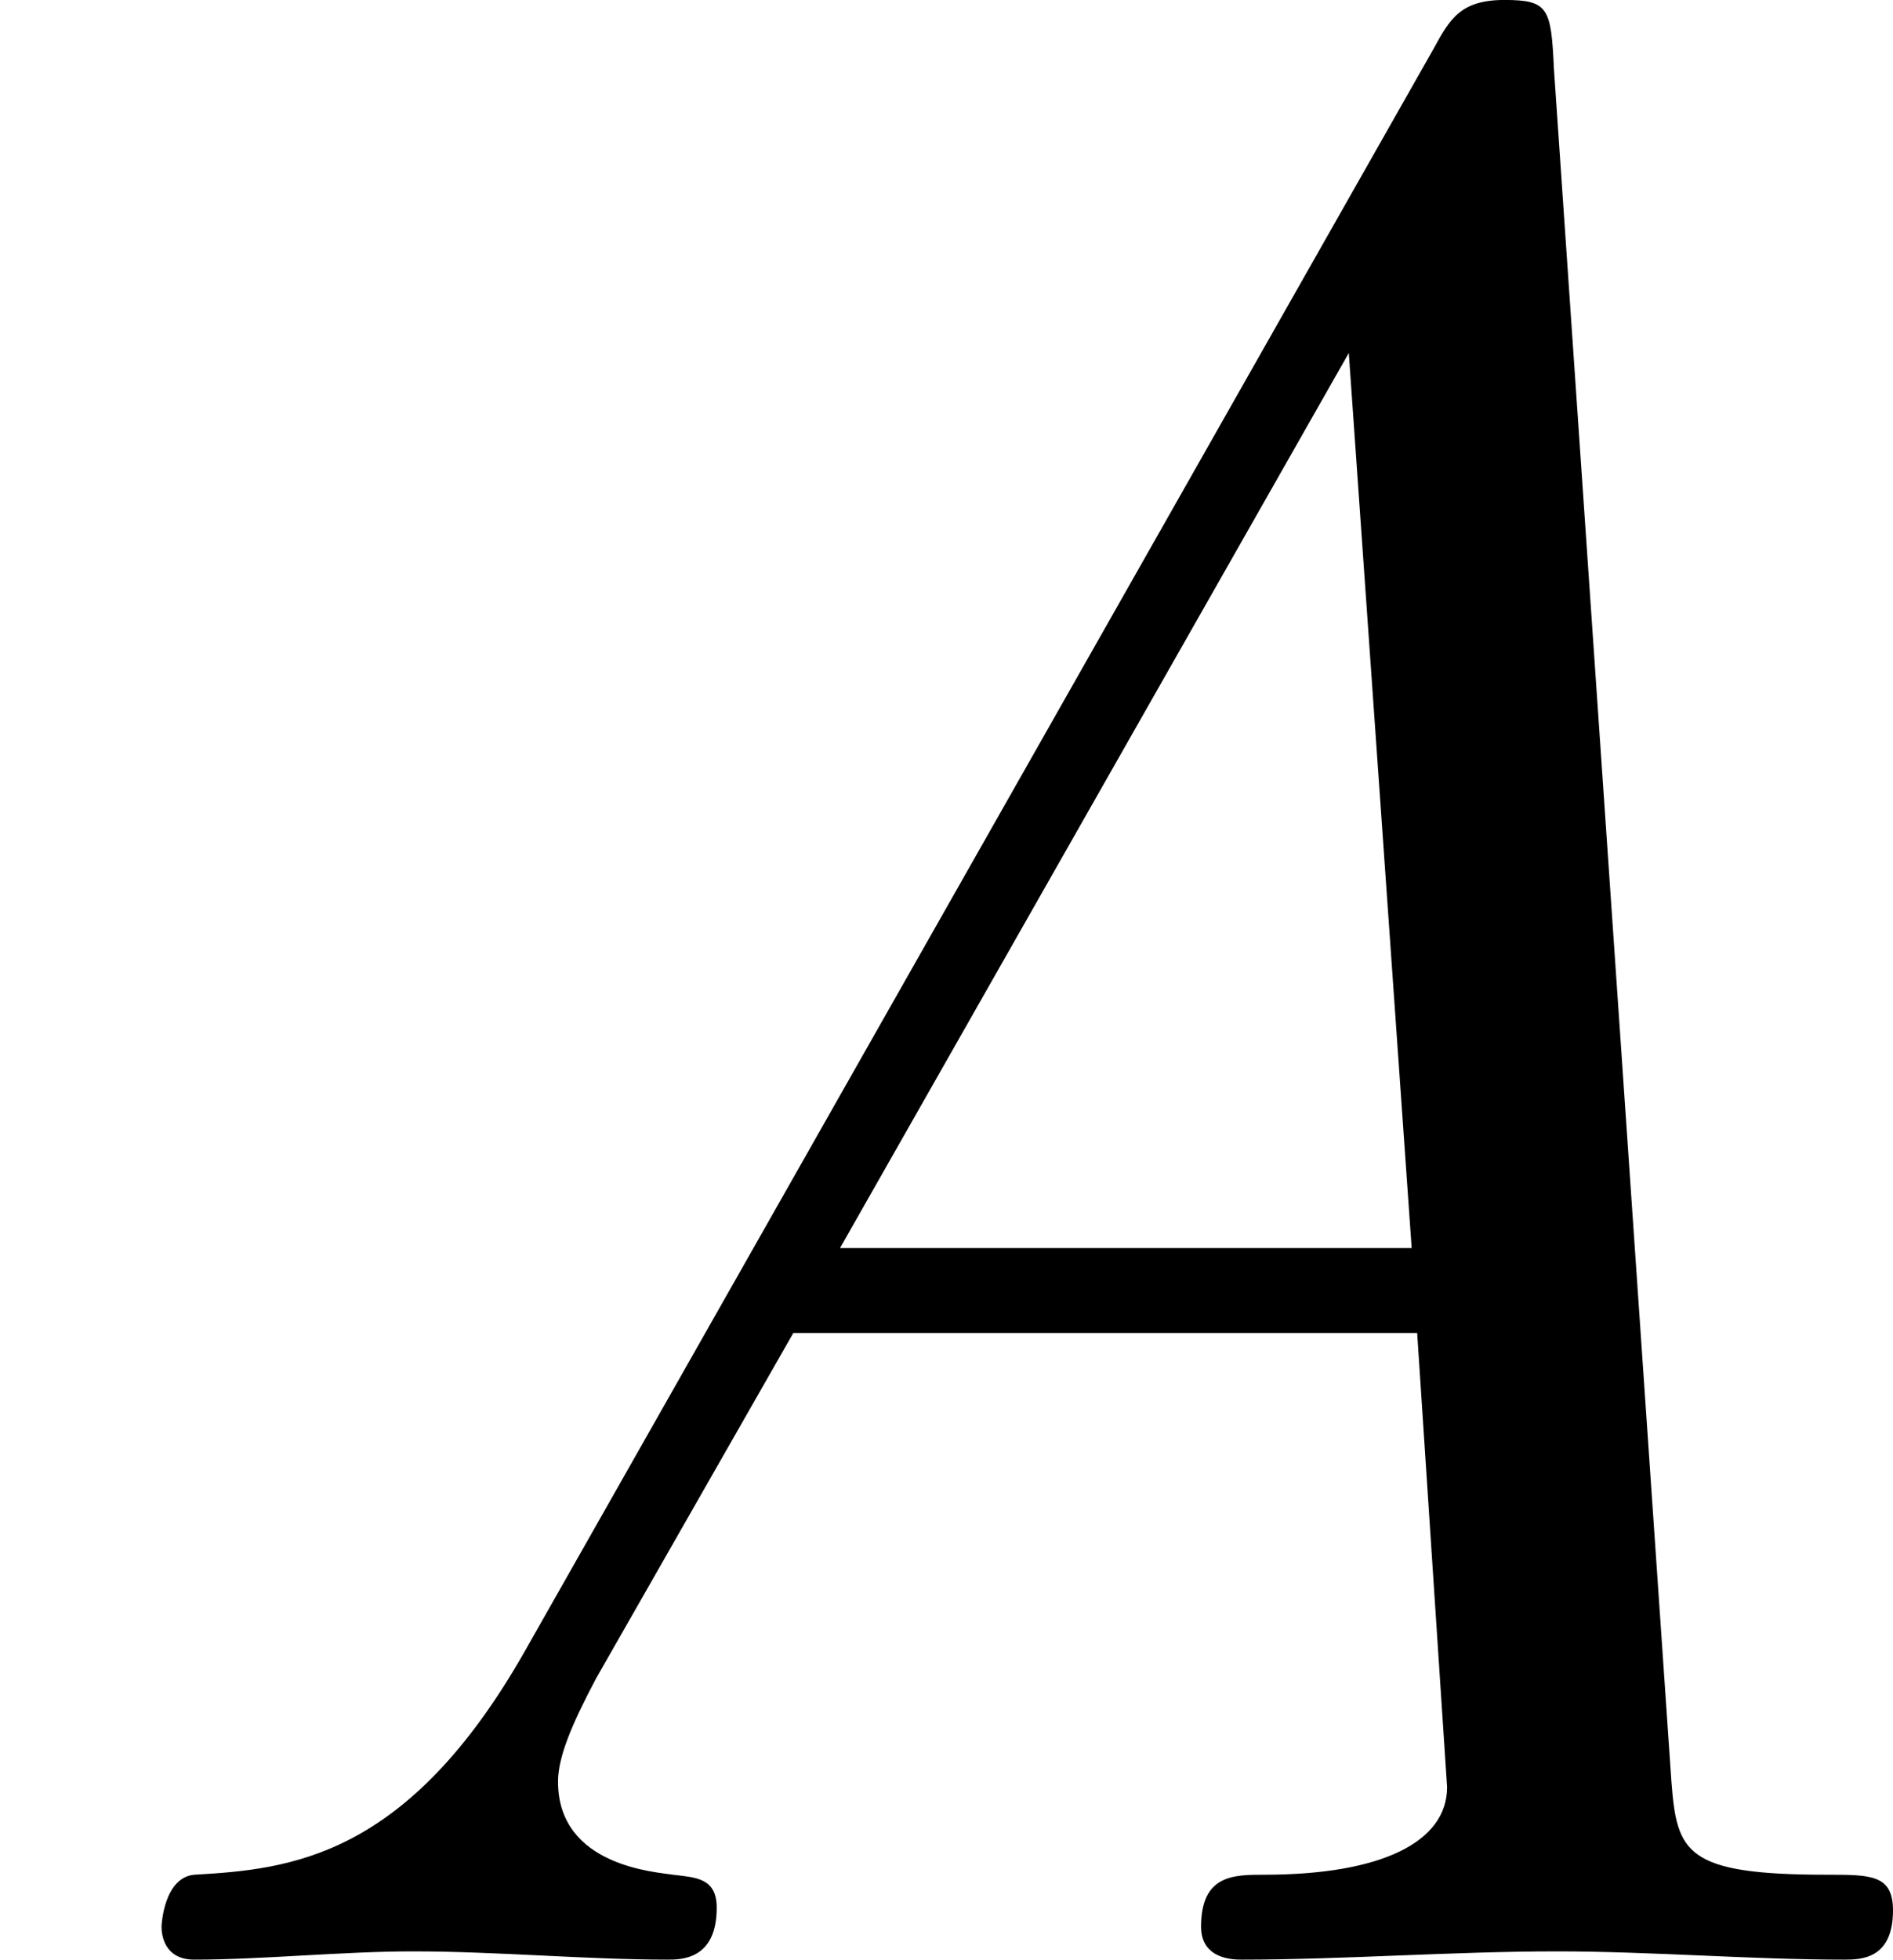 <?xml version='1.0' encoding='UTF-8'?>
<!-- This file was generated by dvisvgm 2.6.3 -->
<svg version='1.1' xmlns='http://www.w3.org/2000/svg' xmlns:xlink='http://www.w3.org/1999/xlink' width='9.652pt' height='9.987pt' viewBox='64.345 588.731 9.652 9.987'>
<defs>
<path id='g4-65' d='M1.913 -1.126C1.484 -0.369 1.056 -0.329 0.707 -0.309C0.598 -0.299 0.588 -0.13 0.588 -0.12C0.588 -0.09 0.598 0 0.707 0C0.956 0 1.245 -0.03 1.504 -0.03C1.813 -0.03 2.132 0 2.431 0C2.481 0 2.61 0 2.61 -0.189C2.61 -0.299 2.531 -0.299 2.451 -0.309C2.391 -0.319 2.032 -0.339 2.032 -0.648C2.032 -0.737 2.082 -0.857 2.172 -1.026L2.889 -2.281H5.161L5.27 -0.628C5.27 -0.428 5.031 -0.309 4.603 -0.309C4.493 -0.309 4.374 -0.309 4.374 -0.12C4.374 0 4.493 0 4.523 0C4.892 0 5.29 -0.03 5.669 -0.03C6.017 -0.03 6.376 0 6.715 0C6.775 0 6.894 0 6.894 -0.179C6.894 -0.309 6.814 -0.309 6.655 -0.309C6.137 -0.309 6.107 -0.389 6.087 -0.648L5.659 -6.884C5.649 -7.103 5.639 -7.133 5.479 -7.133S5.28 -7.064 5.22 -6.954L1.913 -1.126ZM4.912 -5.848L5.141 -2.59H3.059L4.912 -5.848Z'/>
</defs>
<g id='page1' transform='matrix(1.4 0 0 1.4 0 0)'>
<use x='45.961' y='427.655' xlink:href='#g4-65'/>
</g>
</svg>